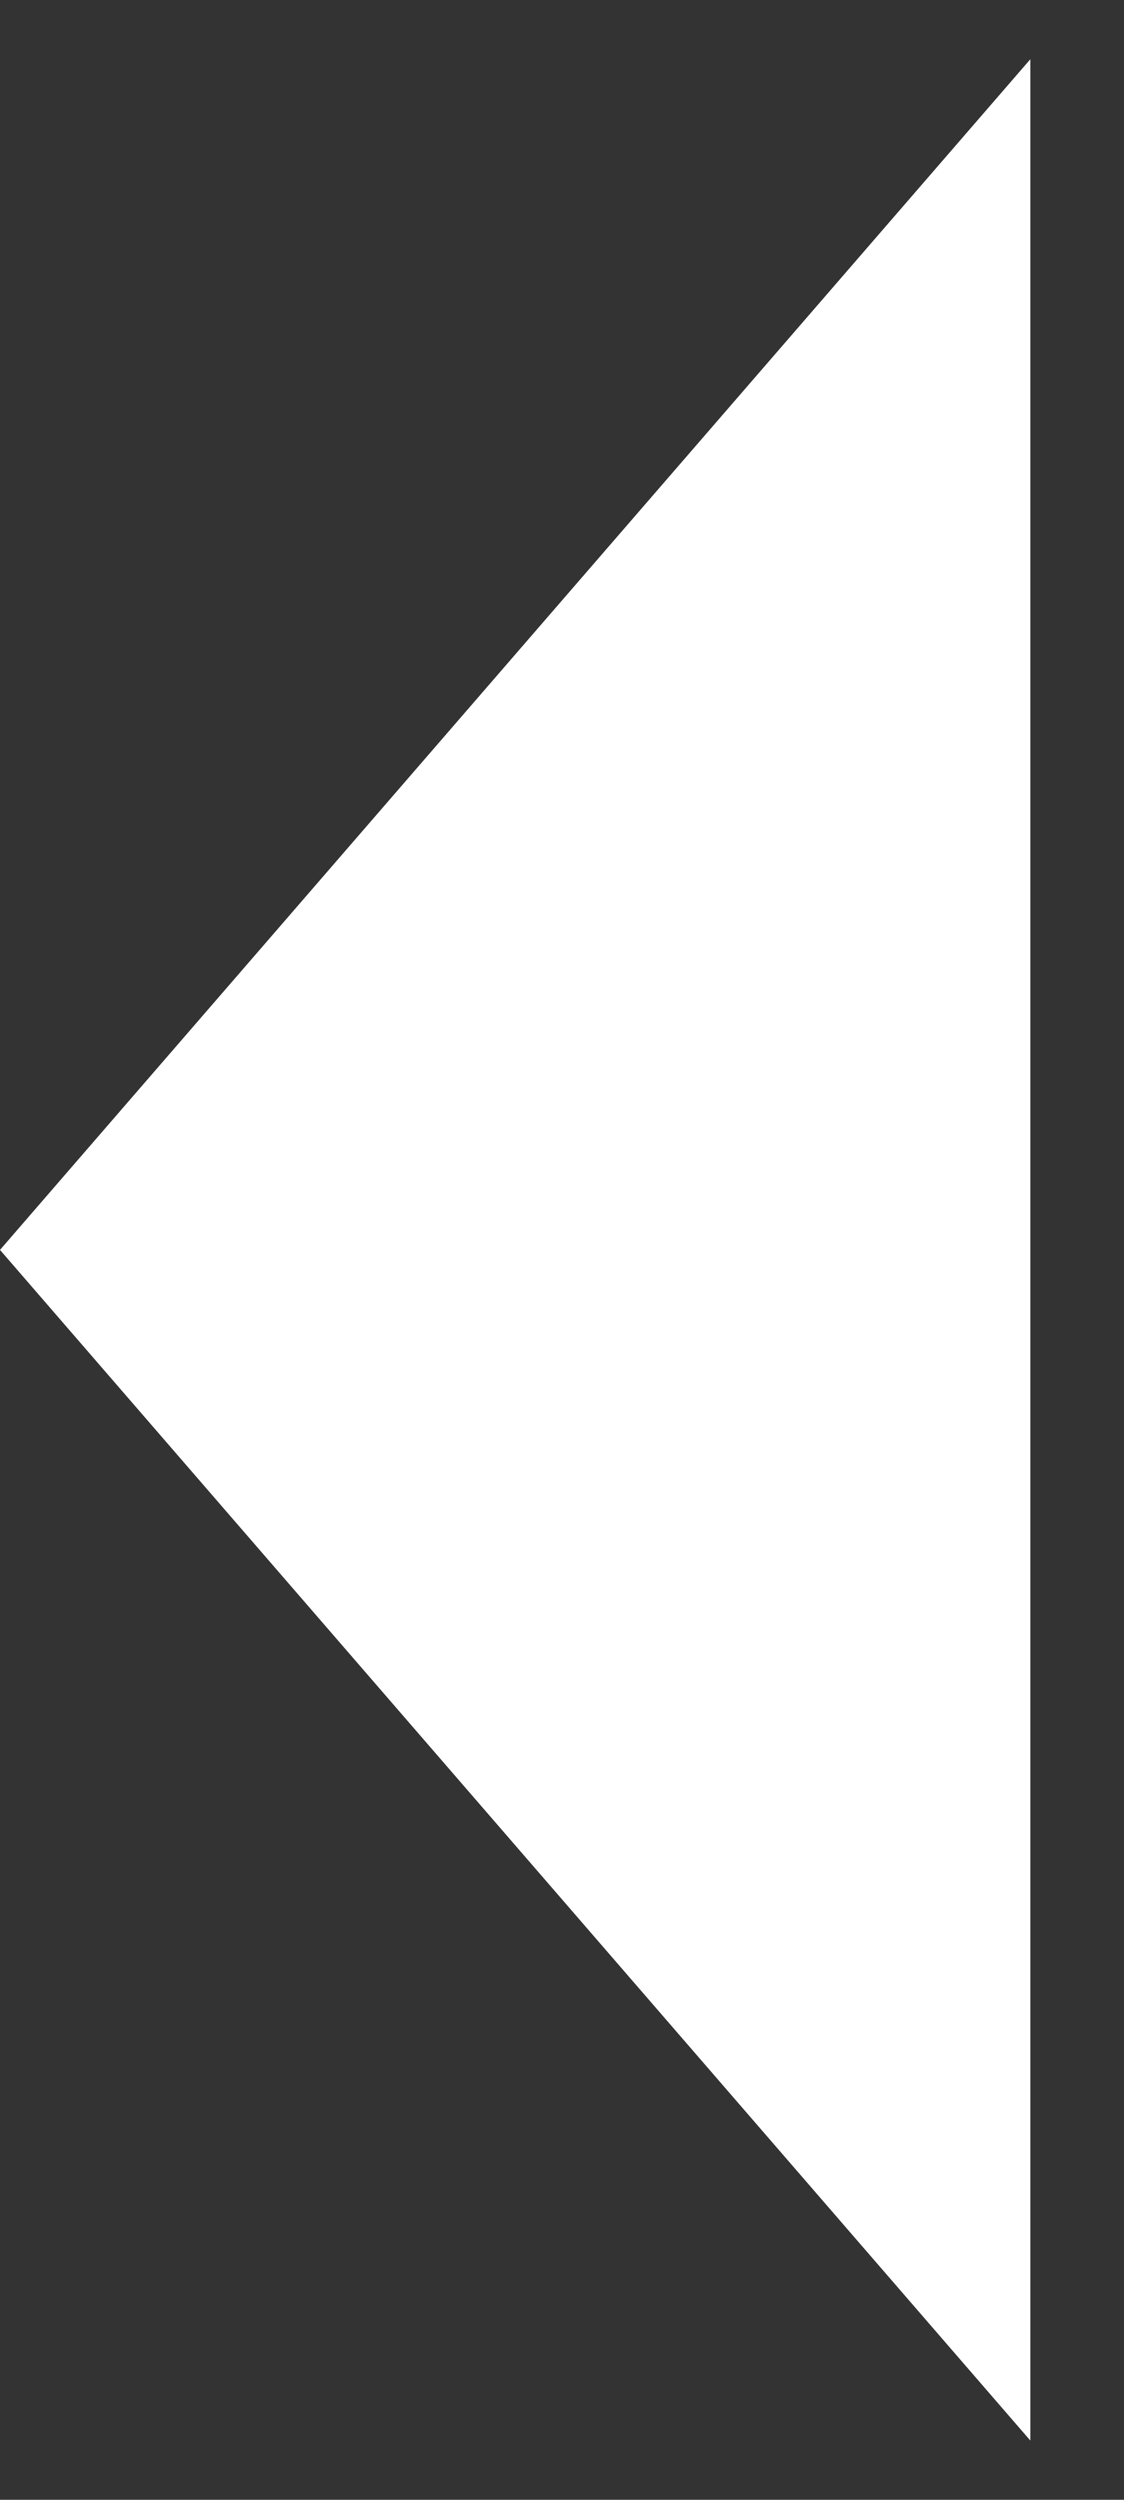 <svg width="9" height="20" viewBox="0 0 9 20" fill="none" xmlns="http://www.w3.org/2000/svg">
<rect x="0" y="0" width="9" height="20" fill="#333333" stroke="none"/>
<path d="M0 10L8.25 0.474L8.25 19.526L0 10Z" fill="#FFF"/>
</svg>
